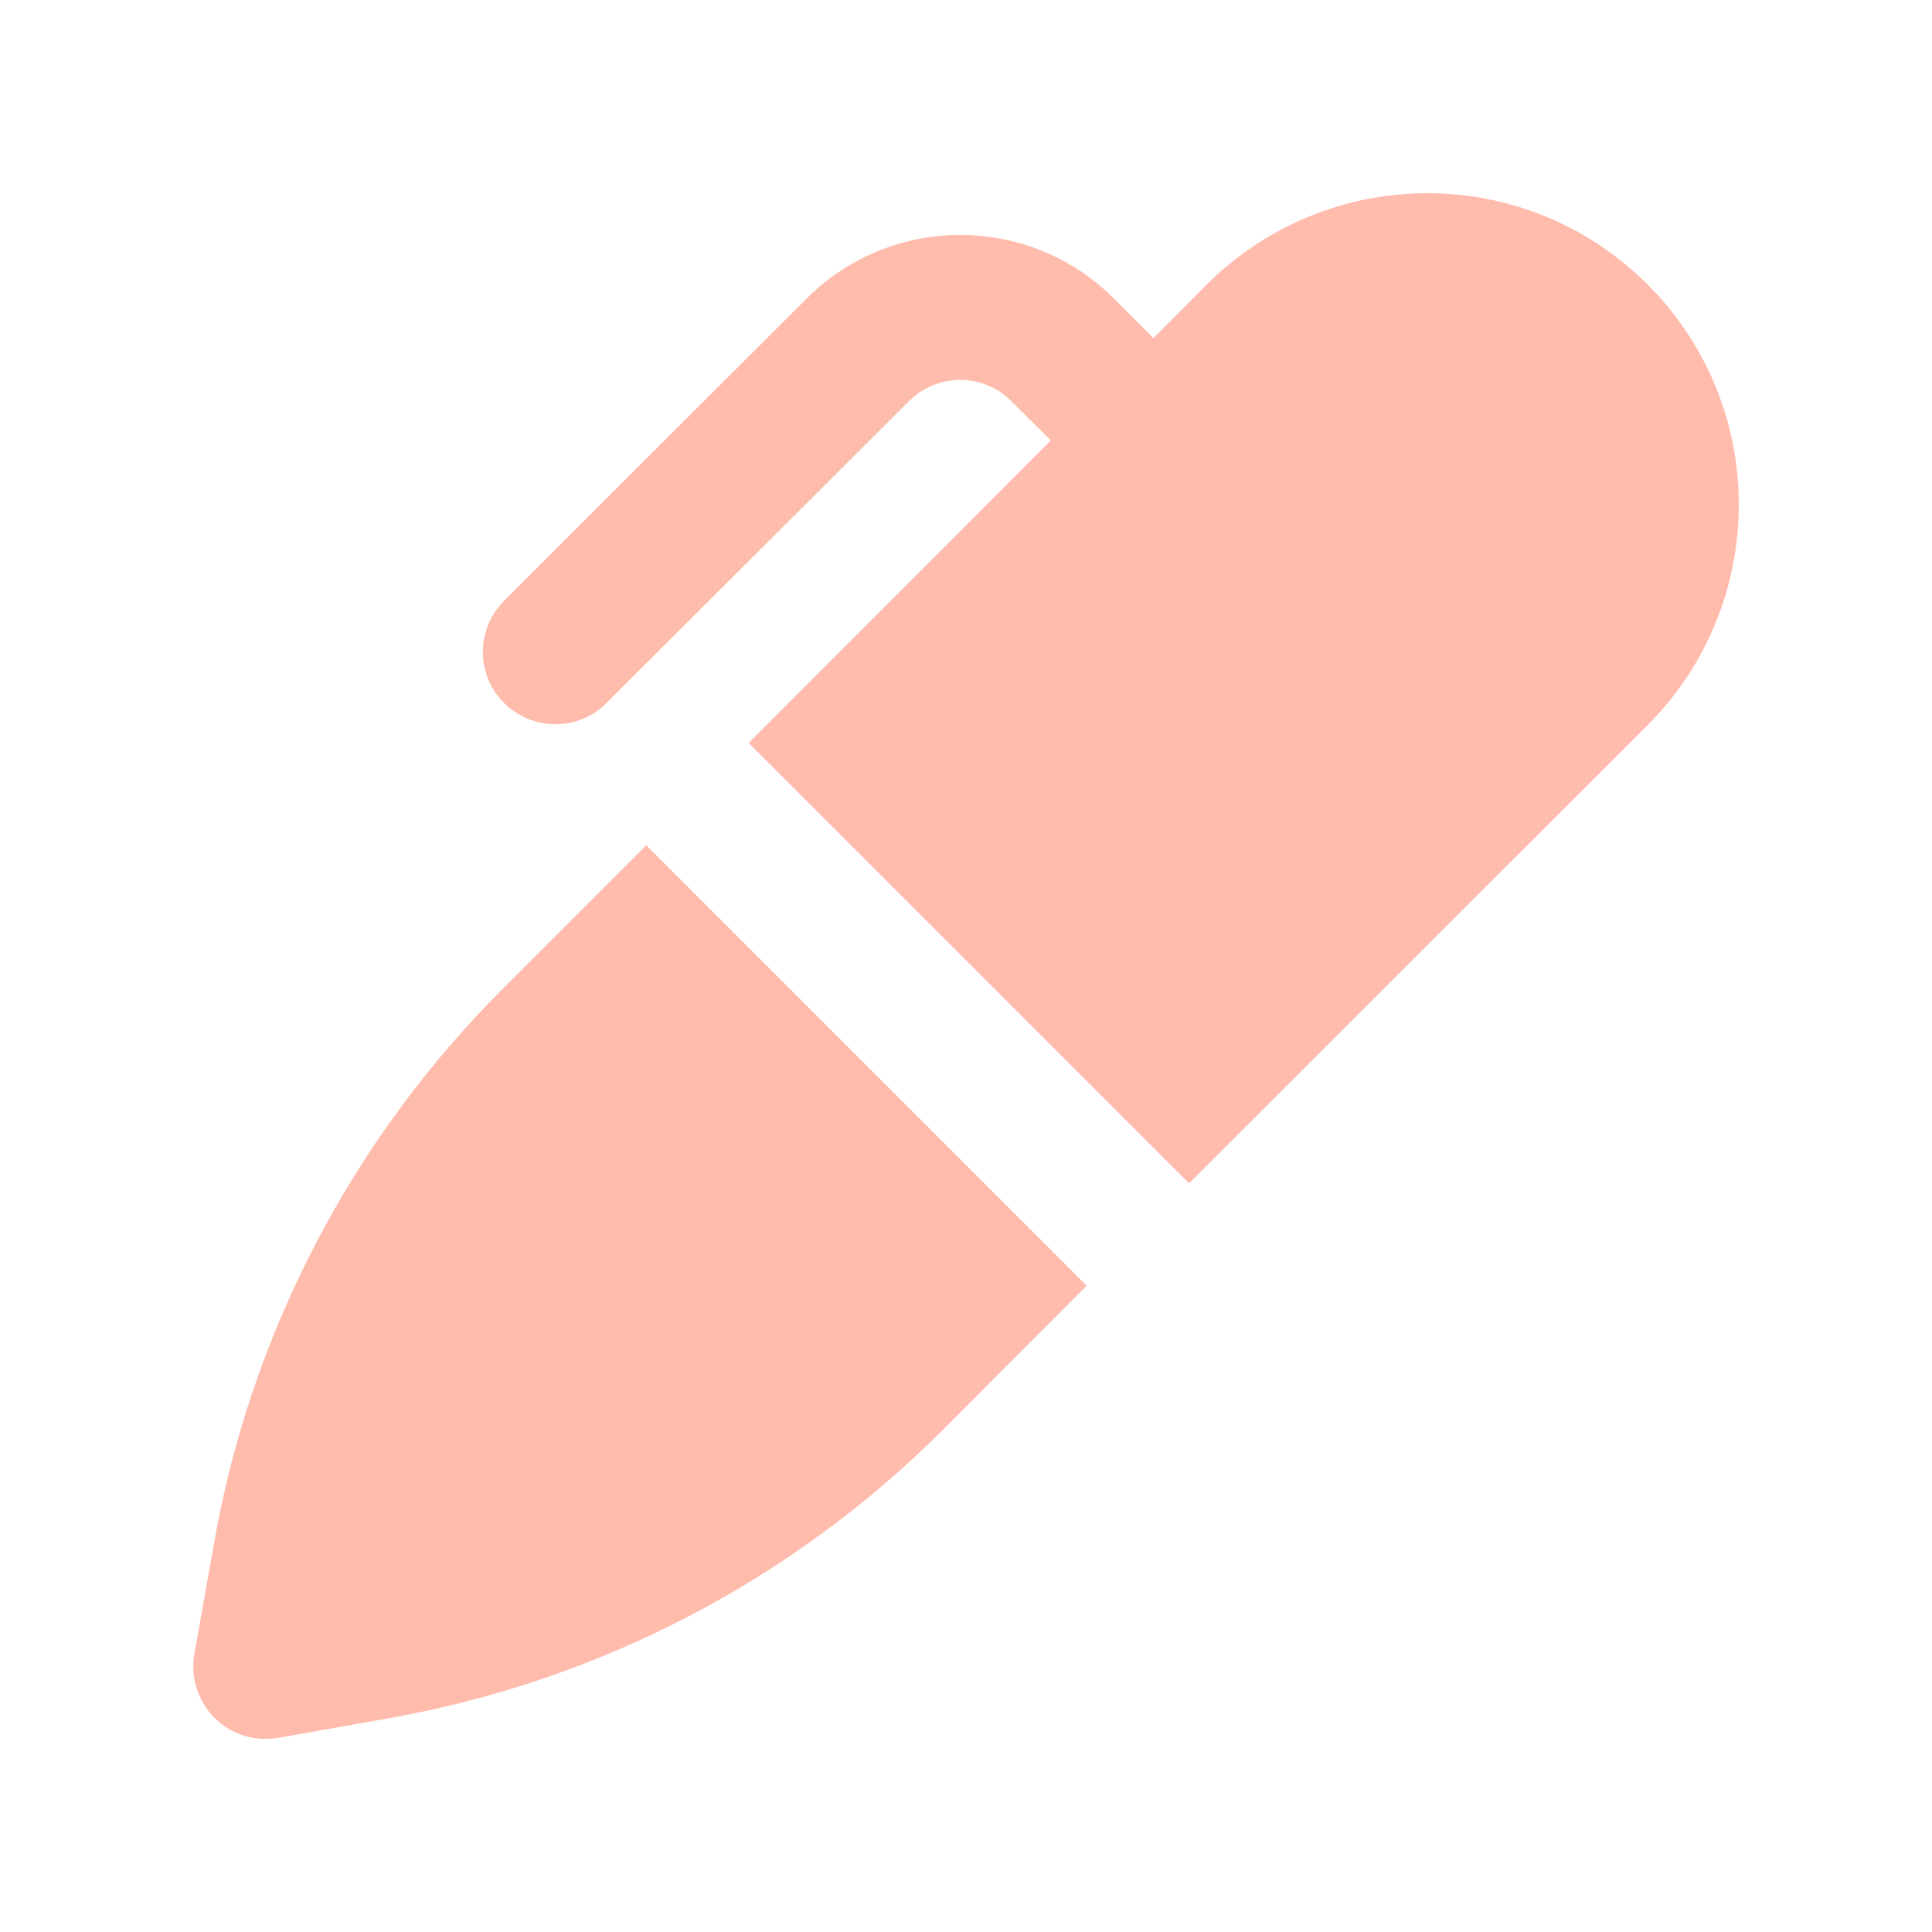<svg xmlns="http://www.w3.org/2000/svg" viewBox="0 0 640 640" fill="#ffbcad"><!--!Font Awesome Free 7.0.1 by @fontawesome - https://fontawesome.com License - https://fontawesome.com/license/free Copyright 2025 Fonticons, Inc.--><path d="M472.8 64C445.4 64 419.2 74.9 399.8 94.2L382.1 112L369 98.9C340.9 70.8 295.3 70.8 267.2 98.9L167 199C157.6 208.4 157.6 223.6 167 232.9C176.4 242.2 191.6 242.3 200.9 232.9L301.1 132.9C310.5 123.5 325.7 123.5 335 132.9L348.1 145.9L248 246.1L393.9 392L545.8 240.2C565.2 220.8 576 194.6 576 167.2C576 110.2 529.8 64 472.8 64zM166.4 327.7C116.5 377.6 83.1 441.7 70.9 511.2L64.4 547.8C63 555.6 65.5 563.4 71 569C76.5 574.6 84.4 577 92.1 575.7L128.8 569.2C198.3 556.9 262.4 523.6 312.3 473.7L360 425.9L214.1 280L166.4 327.7z"/></svg>